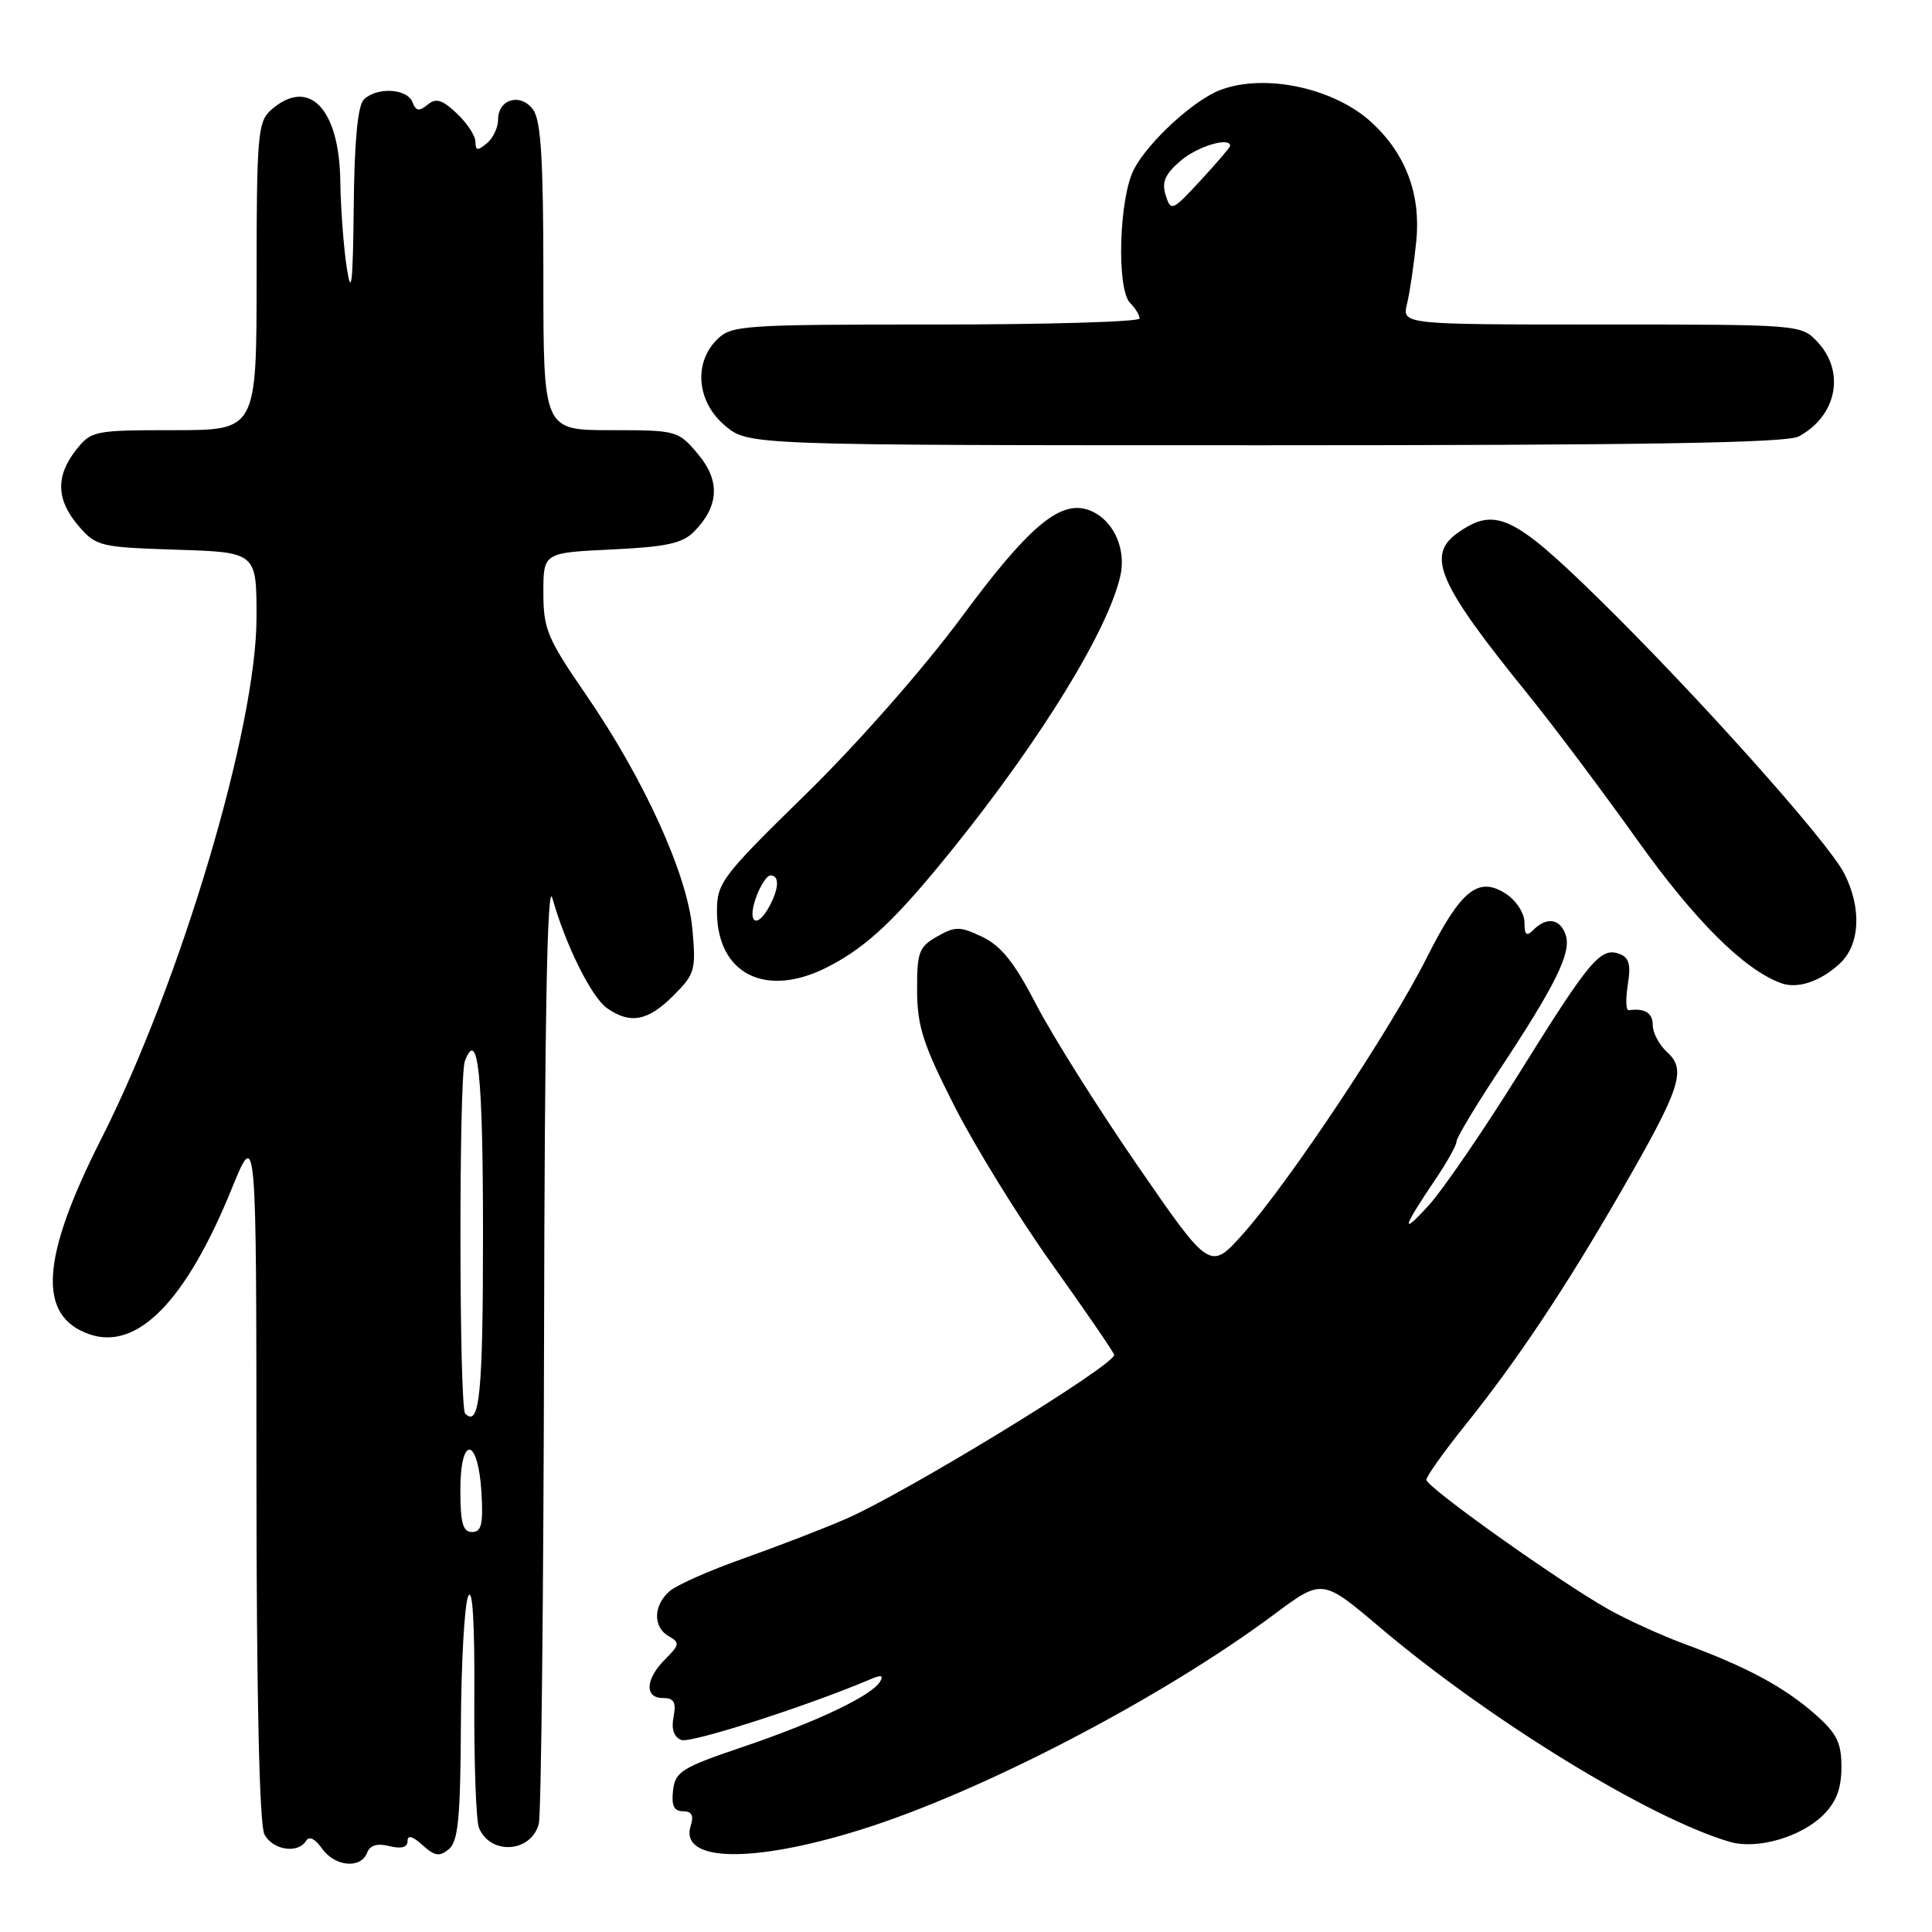 <?xml version="1.0" encoding="UTF-8" standalone="no"?>
<!DOCTYPE svg PUBLIC "-//W3C//DTD SVG 1.1//EN" "http://www.w3.org/Graphics/SVG/1.1/DTD/svg11.dtd" >
<svg xmlns="http://www.w3.org/2000/svg" xmlns:xlink="http://www.w3.org/1999/xlink" version="1.1" viewBox="0 0 256 256">
 <g >
 <path fill="currentColor"
d=" M 48.64 245.51 C 49.02 244.50 49.98 244.21 51.60 244.62 C 53.19 245.01 54.00 244.79 54.00 243.95 C 54.00 243.11 54.66 243.29 55.98 244.48 C 57.60 245.95 58.24 246.05 59.48 245.02 C 60.71 244.00 61.01 240.88 61.07 228.63 C 61.11 220.31 61.55 212.60 62.04 211.50 C 62.62 210.22 62.91 215.08 62.85 225.00 C 62.80 233.53 63.08 241.27 63.47 242.21 C 64.99 245.85 70.37 245.49 71.39 241.68 C 71.71 240.48 72.02 211.60 72.09 177.50 C 72.17 134.82 72.51 116.59 73.19 119.00 C 74.95 125.25 78.38 132.15 80.44 133.59 C 83.50 135.74 85.86 135.30 89.21 131.94 C 92.09 129.07 92.24 128.55 91.74 123.07 C 91.08 115.84 85.32 103.18 77.56 91.92 C 72.53 84.61 72.00 83.34 72.00 78.54 C 72.00 73.24 72.00 73.24 81.03 72.81 C 88.28 72.47 90.44 72.00 91.97 70.44 C 95.29 67.06 95.46 63.70 92.48 60.16 C 89.86 57.05 89.68 57.00 80.91 57.00 C 72.00 57.00 72.00 57.00 72.00 36.69 C 72.00 21.18 71.68 15.94 70.64 14.53 C 68.99 12.27 66.00 13.12 66.00 15.85 C 66.00 16.90 65.33 18.32 64.50 19.00 C 63.28 20.01 63.00 19.97 63.00 18.80 C 63.00 18.00 61.89 16.30 60.53 15.03 C 58.58 13.19 57.76 12.95 56.65 13.88 C 55.54 14.80 55.11 14.72 54.65 13.53 C 53.95 11.71 49.90 11.50 48.20 13.20 C 47.40 14.00 46.95 18.80 46.87 27.45 C 46.76 37.65 46.56 39.41 45.95 35.50 C 45.53 32.75 45.14 27.56 45.09 23.97 C 44.96 14.27 40.84 10.12 35.83 14.65 C 34.17 16.16 34.00 18.22 34.00 36.65 C 34.00 57.00 34.00 57.00 23.07 57.00 C 12.46 57.00 12.09 57.08 10.07 59.63 C 7.35 63.10 7.45 66.25 10.41 69.69 C 12.73 72.39 13.24 72.51 23.41 72.84 C 34.00 73.18 34.00 73.18 33.99 81.84 C 33.98 96.44 23.95 130.09 13.44 150.86 C 5.39 166.74 4.92 174.38 11.83 176.79 C 18.19 179.01 24.65 172.40 30.71 157.50 C 33.97 149.50 33.97 149.50 33.98 195.32 C 33.99 224.95 34.37 241.81 35.04 243.07 C 36.15 245.15 39.47 245.67 40.55 243.93 C 40.96 243.26 41.75 243.63 42.66 244.93 C 44.35 247.34 47.80 247.67 48.64 245.51 Z  M 114.10 242.43 C 130.09 237.43 154.00 224.97 168.85 213.90 C 175.21 209.17 175.21 209.17 182.85 215.64 C 197.40 227.96 218.67 240.99 229.23 244.06 C 232.84 245.11 238.68 243.41 241.63 240.46 C 243.32 238.77 244.00 236.96 244.00 234.15 C 244.00 230.89 243.39 229.67 240.47 227.11 C 236.40 223.54 231.49 220.89 223.30 217.87 C 220.11 216.69 215.47 214.58 213.00 213.17 C 206.37 209.41 189.00 197.04 189.00 196.08 C 189.00 195.63 191.30 192.39 194.12 188.88 C 201.06 180.23 207.47 170.61 214.95 157.61 C 222.70 144.15 223.49 141.75 220.91 139.42 C 219.86 138.47 219.00 136.86 219.00 135.85 C 219.00 134.21 217.95 133.56 215.82 133.86 C 215.44 133.91 215.39 132.40 215.69 130.50 C 216.12 127.86 215.87 126.89 214.62 126.41 C 212.11 125.45 210.69 127.13 201.35 142.13 C 196.59 149.77 191.16 157.70 189.28 159.76 C 185.53 163.86 185.82 162.75 190.17 156.32 C 191.73 154.02 193.00 151.74 193.00 151.25 C 193.00 150.76 195.51 146.57 198.58 141.93 C 206.09 130.58 208.22 126.27 207.48 123.94 C 206.78 121.74 204.97 121.43 203.20 123.20 C 202.27 124.13 202.00 123.92 202.00 122.22 C 202.00 121.02 200.91 119.33 199.57 118.45 C 195.89 116.04 193.57 117.91 189.04 126.93 C 184.28 136.39 170.83 156.62 164.75 163.45 C 160.34 168.39 160.34 168.39 150.73 154.45 C 145.45 146.78 139.41 137.18 137.31 133.12 C 134.45 127.58 132.67 125.35 130.18 124.15 C 127.20 122.73 126.59 122.72 124.18 124.09 C 121.76 125.46 121.50 126.16 121.52 131.25 C 121.54 136.02 122.32 138.41 126.52 146.67 C 129.26 152.04 135.04 161.40 139.37 167.47 C 143.70 173.54 147.42 178.95 147.63 179.50 C 148.07 180.67 120.04 197.83 112.00 201.30 C 108.97 202.61 102.90 204.95 98.50 206.51 C 94.10 208.06 89.71 210.00 88.75 210.82 C 86.55 212.69 86.49 215.62 88.63 216.82 C 90.10 217.64 90.05 217.95 88.13 219.87 C 85.50 222.50 85.37 225.00 87.86 225.00 C 89.31 225.00 89.62 225.56 89.25 227.49 C 88.93 229.12 89.29 230.17 90.29 230.56 C 91.52 231.03 107.11 226.02 115.41 222.48 C 116.78 221.89 117.12 222.00 116.60 222.84 C 115.43 224.73 108.24 228.14 98.50 231.45 C 90.31 234.22 89.47 234.75 89.18 237.25 C 88.95 239.26 89.31 240.00 90.50 240.00 C 91.66 240.00 91.96 240.56 91.52 241.93 C 90.00 246.74 99.66 246.95 114.10 242.43 Z  M 243.75 127.71 C 246.48 125.22 246.72 120.30 244.35 115.70 C 242.14 111.43 224.75 91.98 211.75 79.25 C 200.59 68.31 198.10 67.14 193.22 70.56 C 188.92 73.57 190.50 77.25 202.46 92.00 C 205.80 96.12 212.32 104.81 216.94 111.29 C 224.57 121.99 231.08 128.47 236.00 130.27 C 238.17 131.07 241.17 130.07 243.75 127.71 Z  M 109.79 128.07 C 114.93 125.41 118.74 121.80 126.23 112.50 C 138.01 97.88 146.93 83.33 148.47 76.21 C 149.28 72.45 147.31 68.55 144.08 67.52 C 140.35 66.34 136.18 69.91 127.44 81.74 C 122.44 88.51 113.72 98.43 106.88 105.13 C 95.64 116.13 95.00 116.96 95.00 120.74 C 95.00 129.12 101.53 132.36 109.79 128.07 Z  M 238.32 57.84 C 243.38 55.14 244.55 49.28 240.83 45.31 C 238.66 43.01 238.56 43.00 212.21 43.00 C 185.77 43.00 185.77 43.00 186.44 40.25 C 186.81 38.74 187.36 34.99 187.67 31.92 C 188.27 25.76 186.29 20.45 181.83 16.30 C 176.87 11.67 167.64 9.67 161.68 11.93 C 158.17 13.27 152.18 18.77 150.27 22.40 C 148.27 26.21 147.92 38.31 149.75 40.15 C 150.44 40.84 151.00 41.76 151.00 42.20 C 151.00 42.64 138.85 43.00 124.00 43.00 C 98.33 43.00 96.90 43.10 95.00 45.00 C 91.86 48.14 92.34 53.27 96.08 56.41 C 99.15 59.00 99.15 59.00 167.64 59.00 C 217.79 59.00 236.72 58.69 238.32 57.84 Z  M 61.00 197.42 C 61.00 190.07 63.37 190.42 63.80 197.83 C 64.04 201.97 63.79 203.00 62.55 203.00 C 61.33 203.00 61.00 201.80 61.00 197.42 Z  M 61.64 187.31 C 60.83 186.49 60.79 142.70 61.60 140.59 C 63.34 136.06 64.00 142.37 64.00 163.50 C 64.00 184.72 63.55 189.22 61.64 187.31 Z  M 100.15 119.00 C 100.73 117.35 101.60 116.00 102.10 116.00 C 103.29 116.00 103.24 117.68 101.96 120.07 C 100.32 123.13 98.98 122.34 100.15 119.00 Z  M 154.46 25.88 C 153.91 24.14 154.36 23.08 156.43 21.31 C 158.64 19.40 163.00 18.09 163.00 19.33 C 163.00 19.52 161.24 21.57 159.09 23.90 C 155.32 27.98 155.15 28.05 154.46 25.88 Z "/>
</g>
</svg>